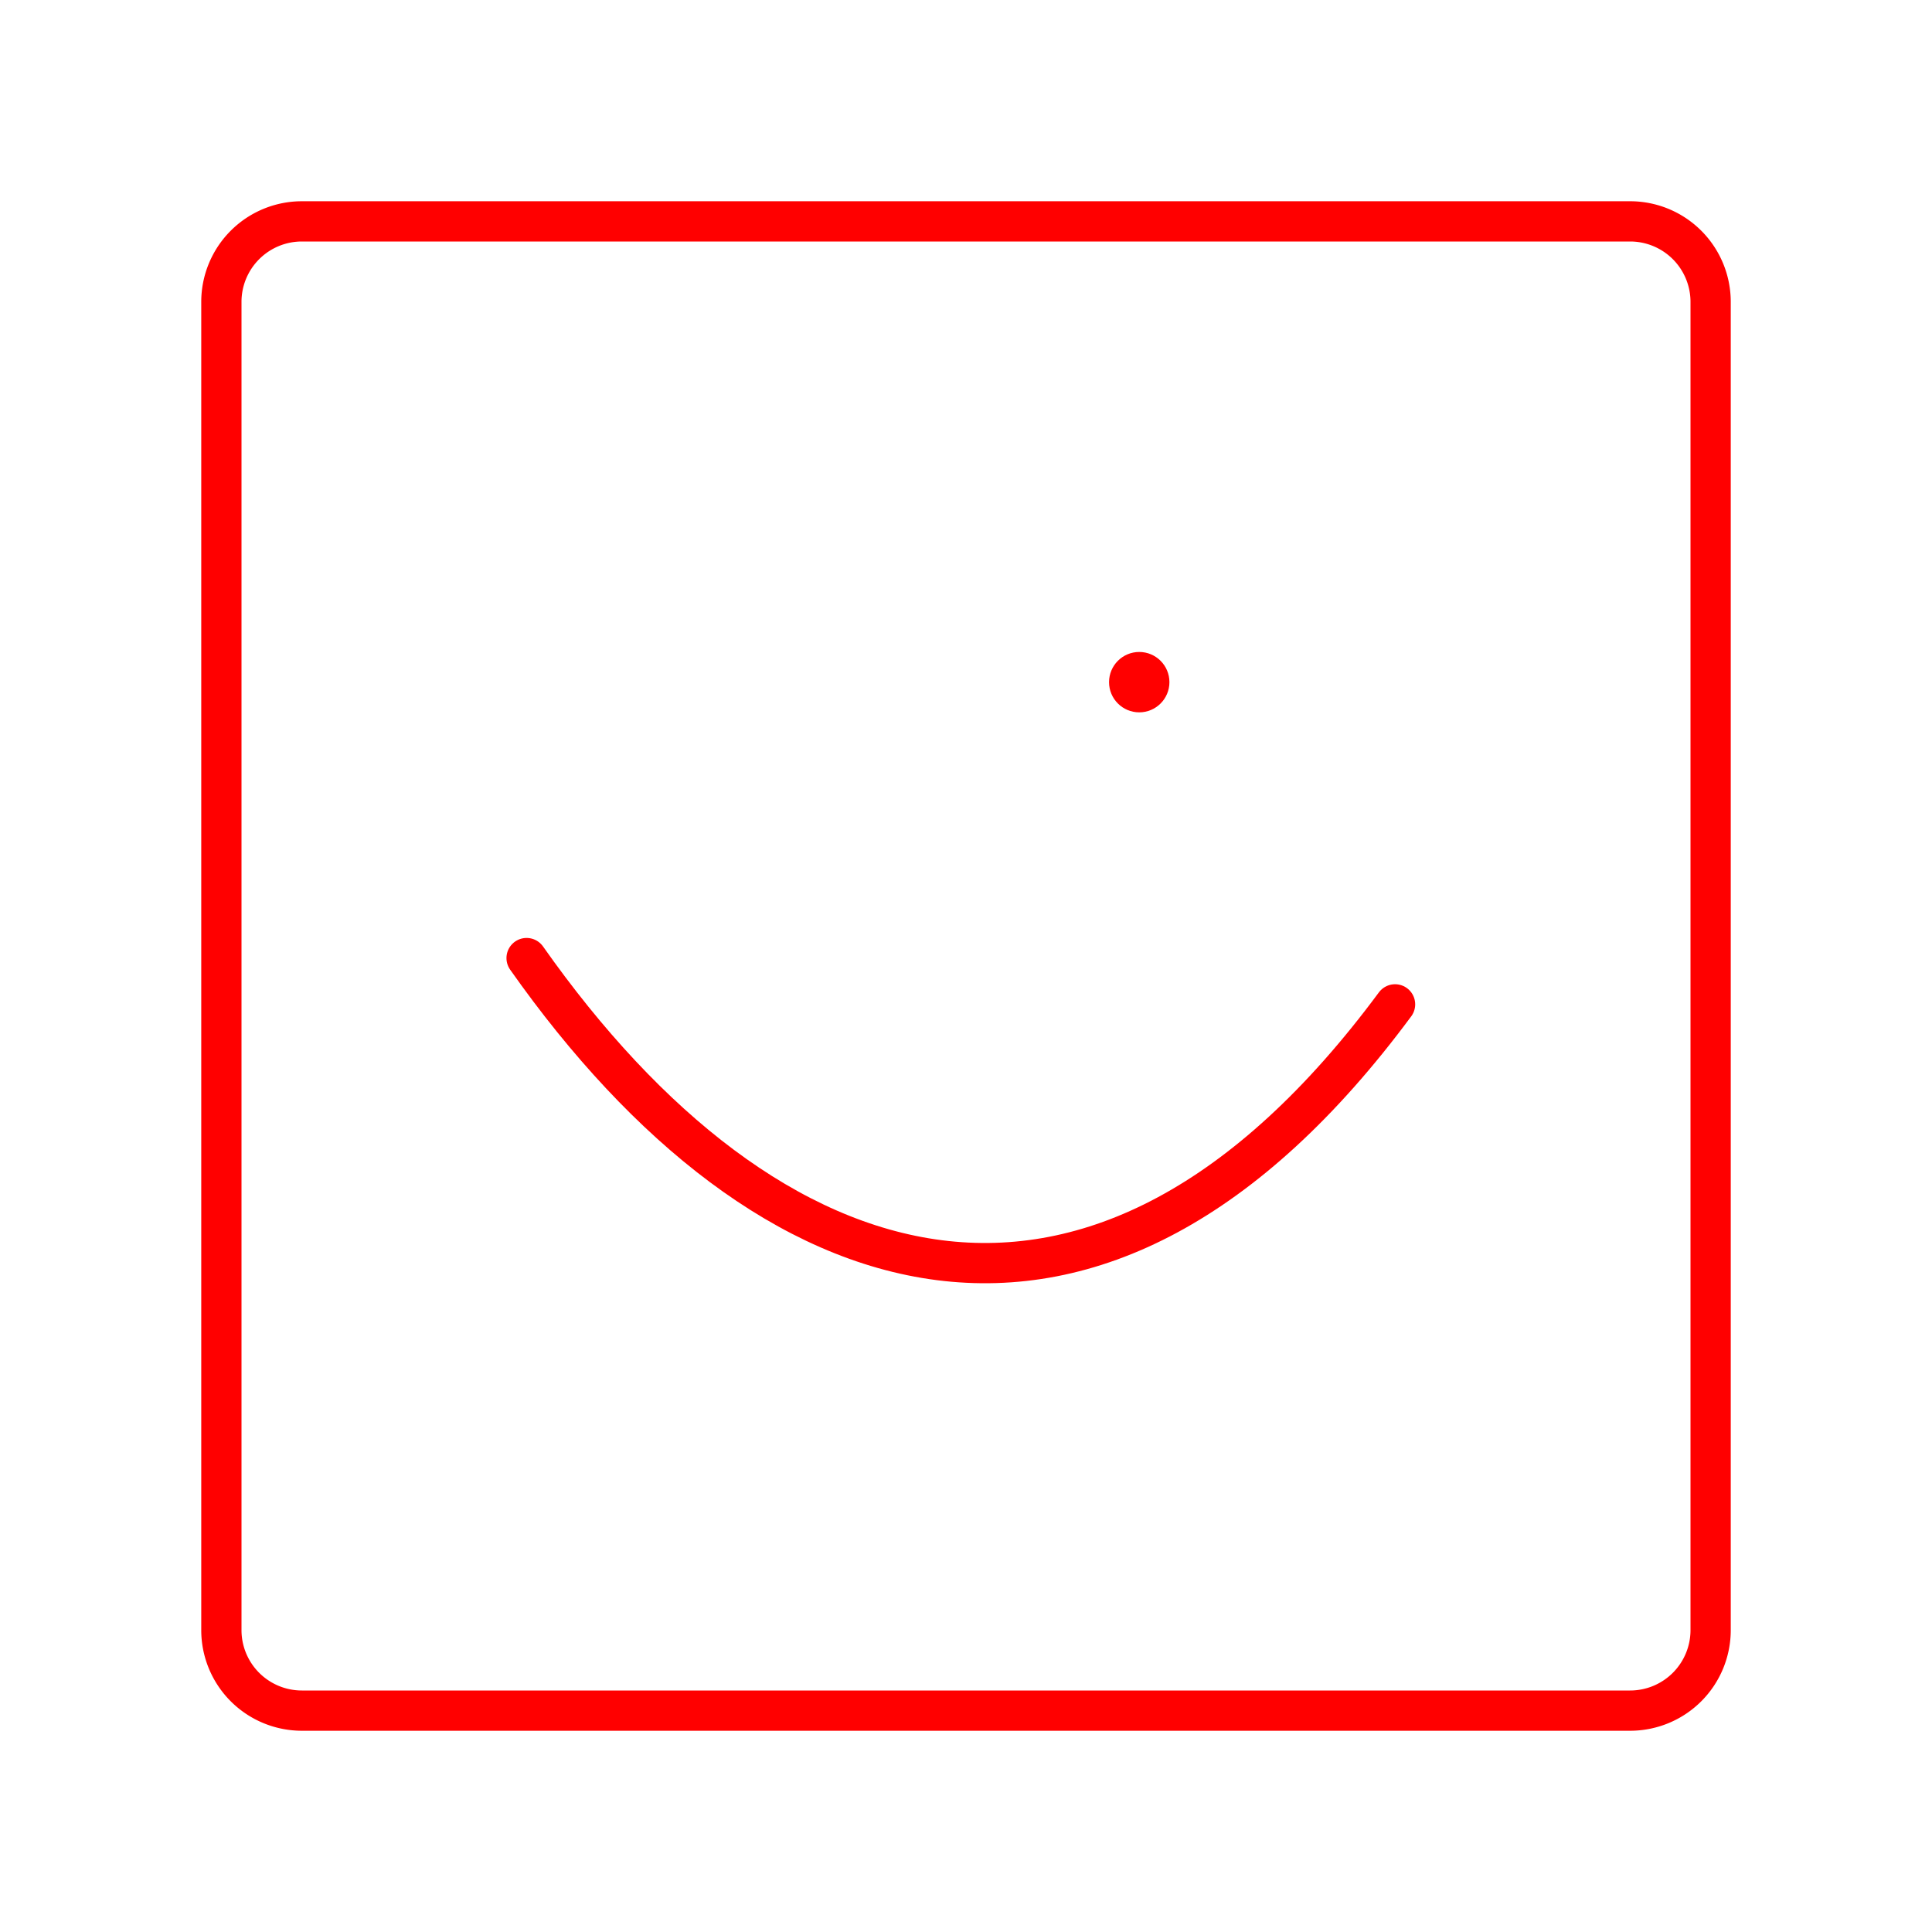 <svg xmlns="http://www.w3.org/2000/svg" viewBox="0 0 48 48"><defs><style>.a{fill:#ff0000;}.b{fill:none;stroke:#ff0000;stroke-linecap:round;stroke-linejoin:round;}</style></defs><circle class="a" cx="28.304" cy="16.948" r="0.75"/><path class="b" d="M13.083,23.803c5.977,8.485,14.174,11.148,21.577,1.15"/><path class="b" d="M40.5,5.5H7.5a2,2,0,0,0-2,2h0v33a2,2,0,0,0,2,2h33a2,2,0,0,0,2-2h0V7.5a2,2,0,0,0-2-2Z"/></svg>